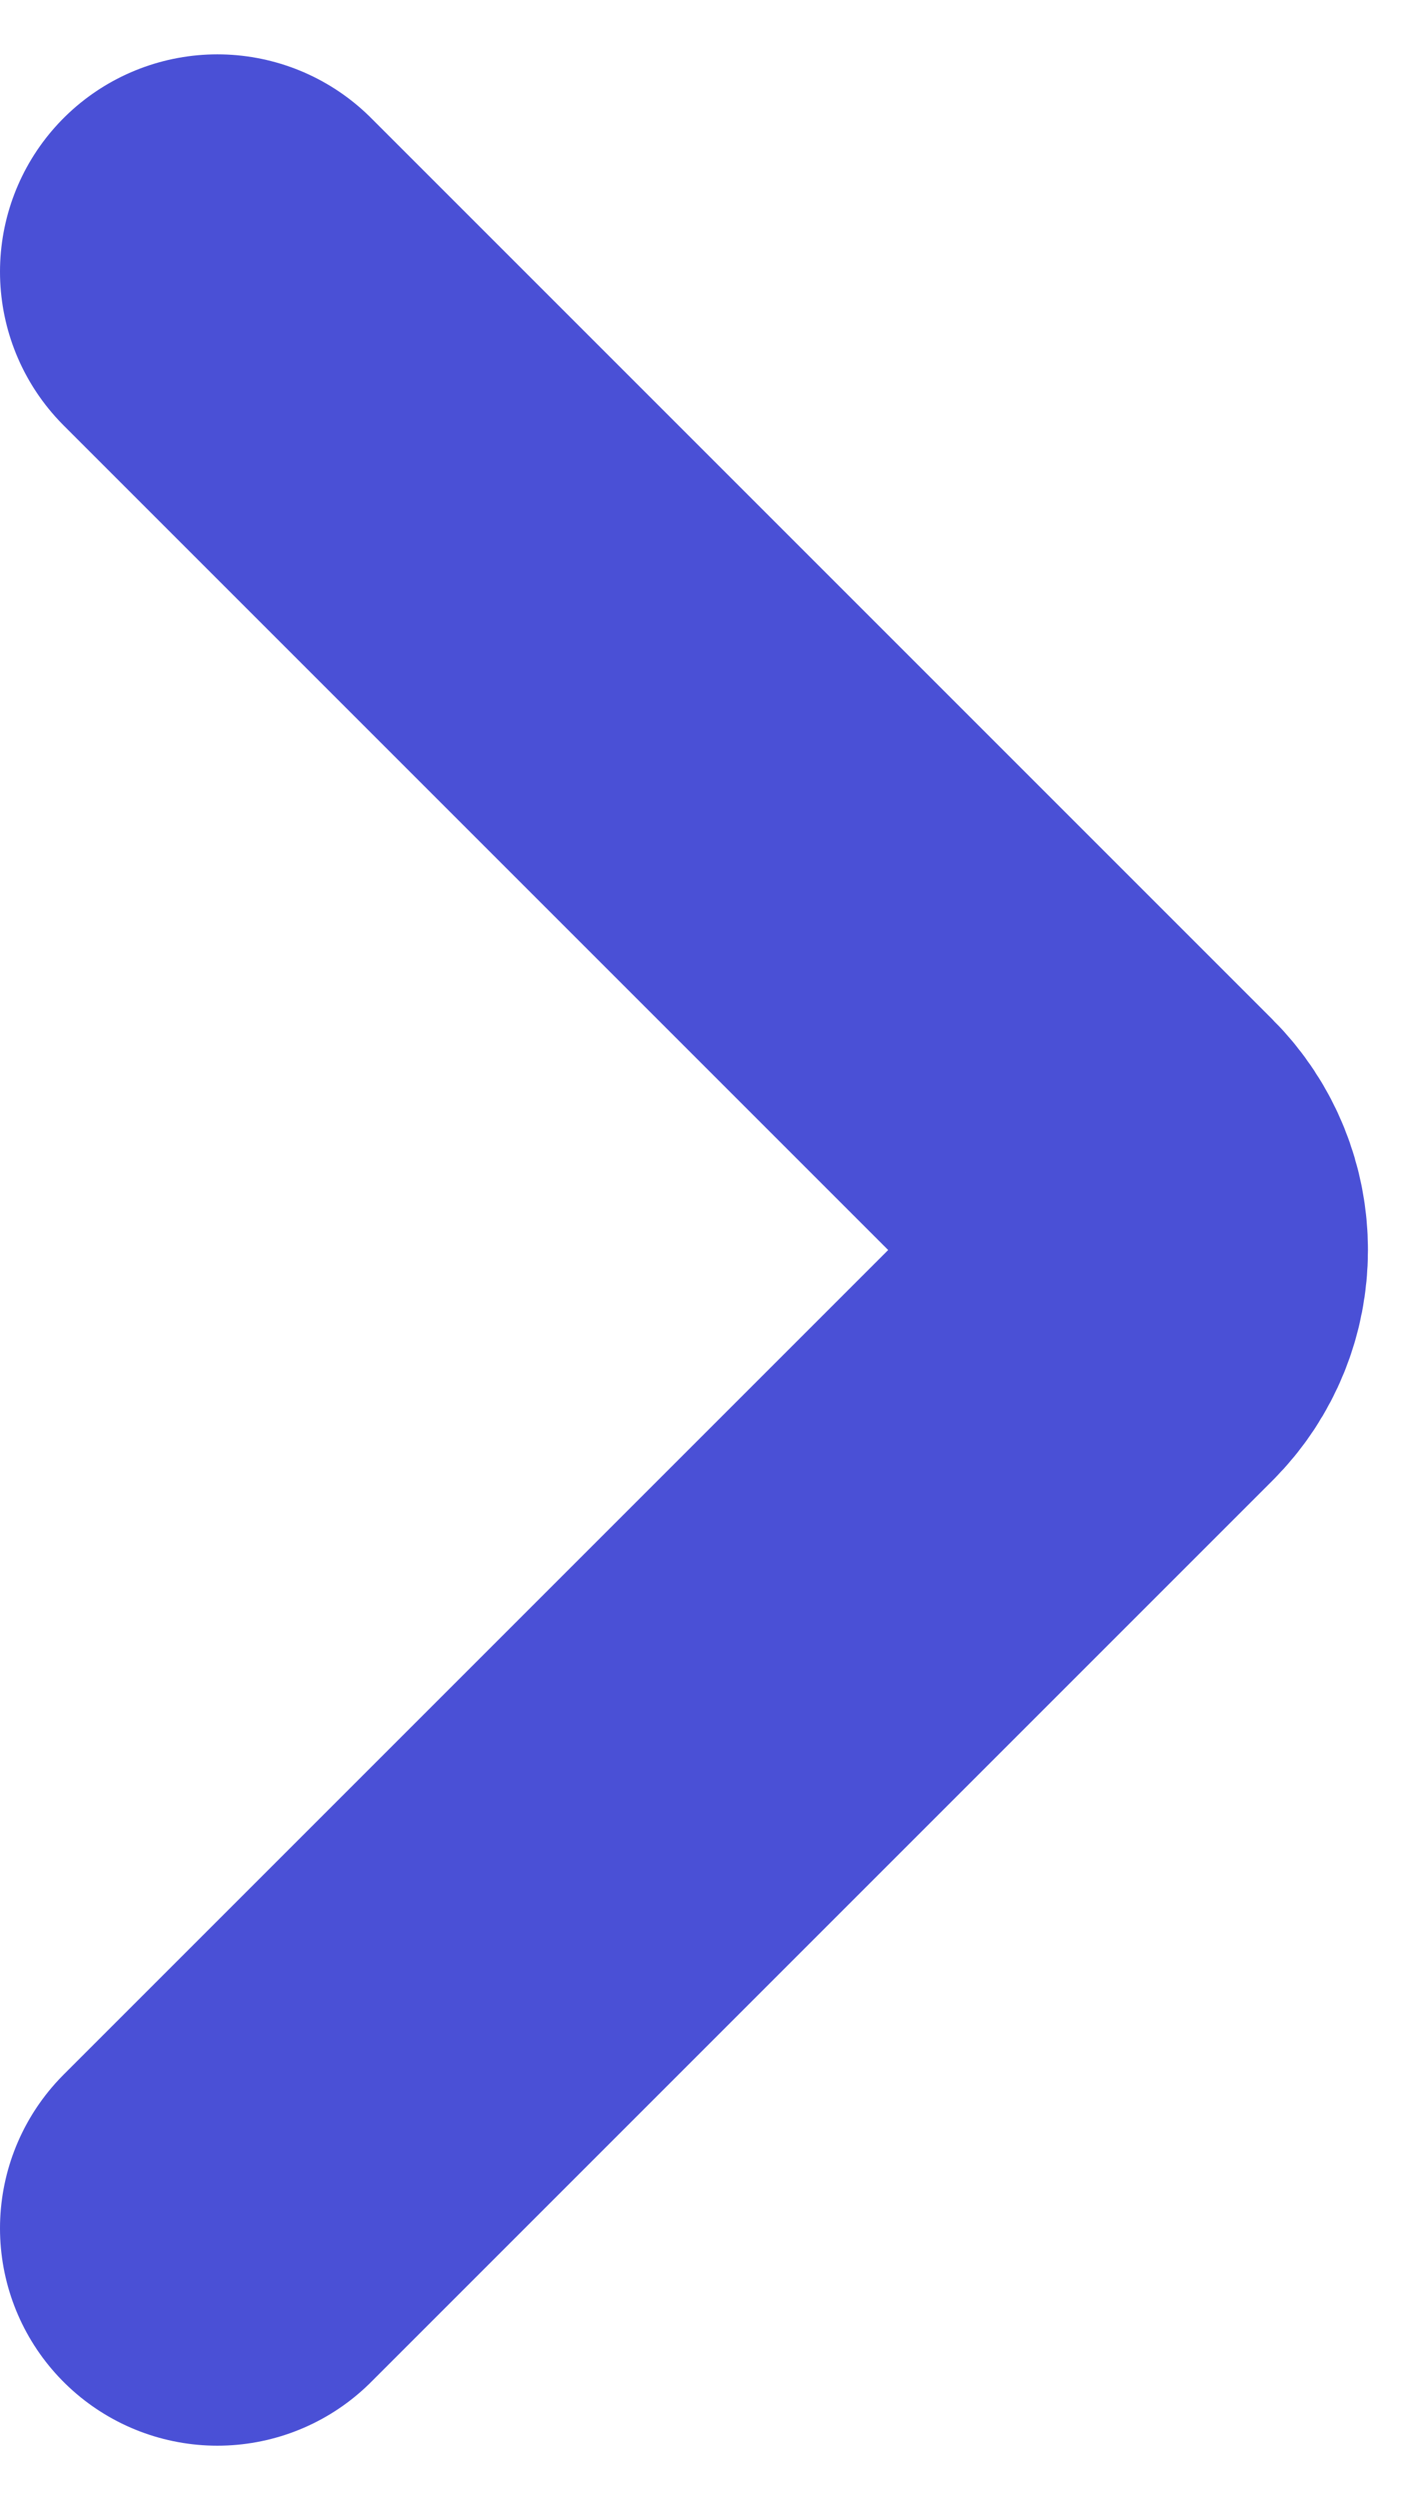 <svg width="13" height="23" viewBox="0 0 13 23" fill="none" xmlns="http://www.w3.org/2000/svg">
<path d="M2 20.5L10.293 12.207C10.683 11.817 10.683 11.183 10.293 10.793L2 2.5" stroke="#4A50D6" stroke-width="4" stroke-linecap="round"/>
</svg>
